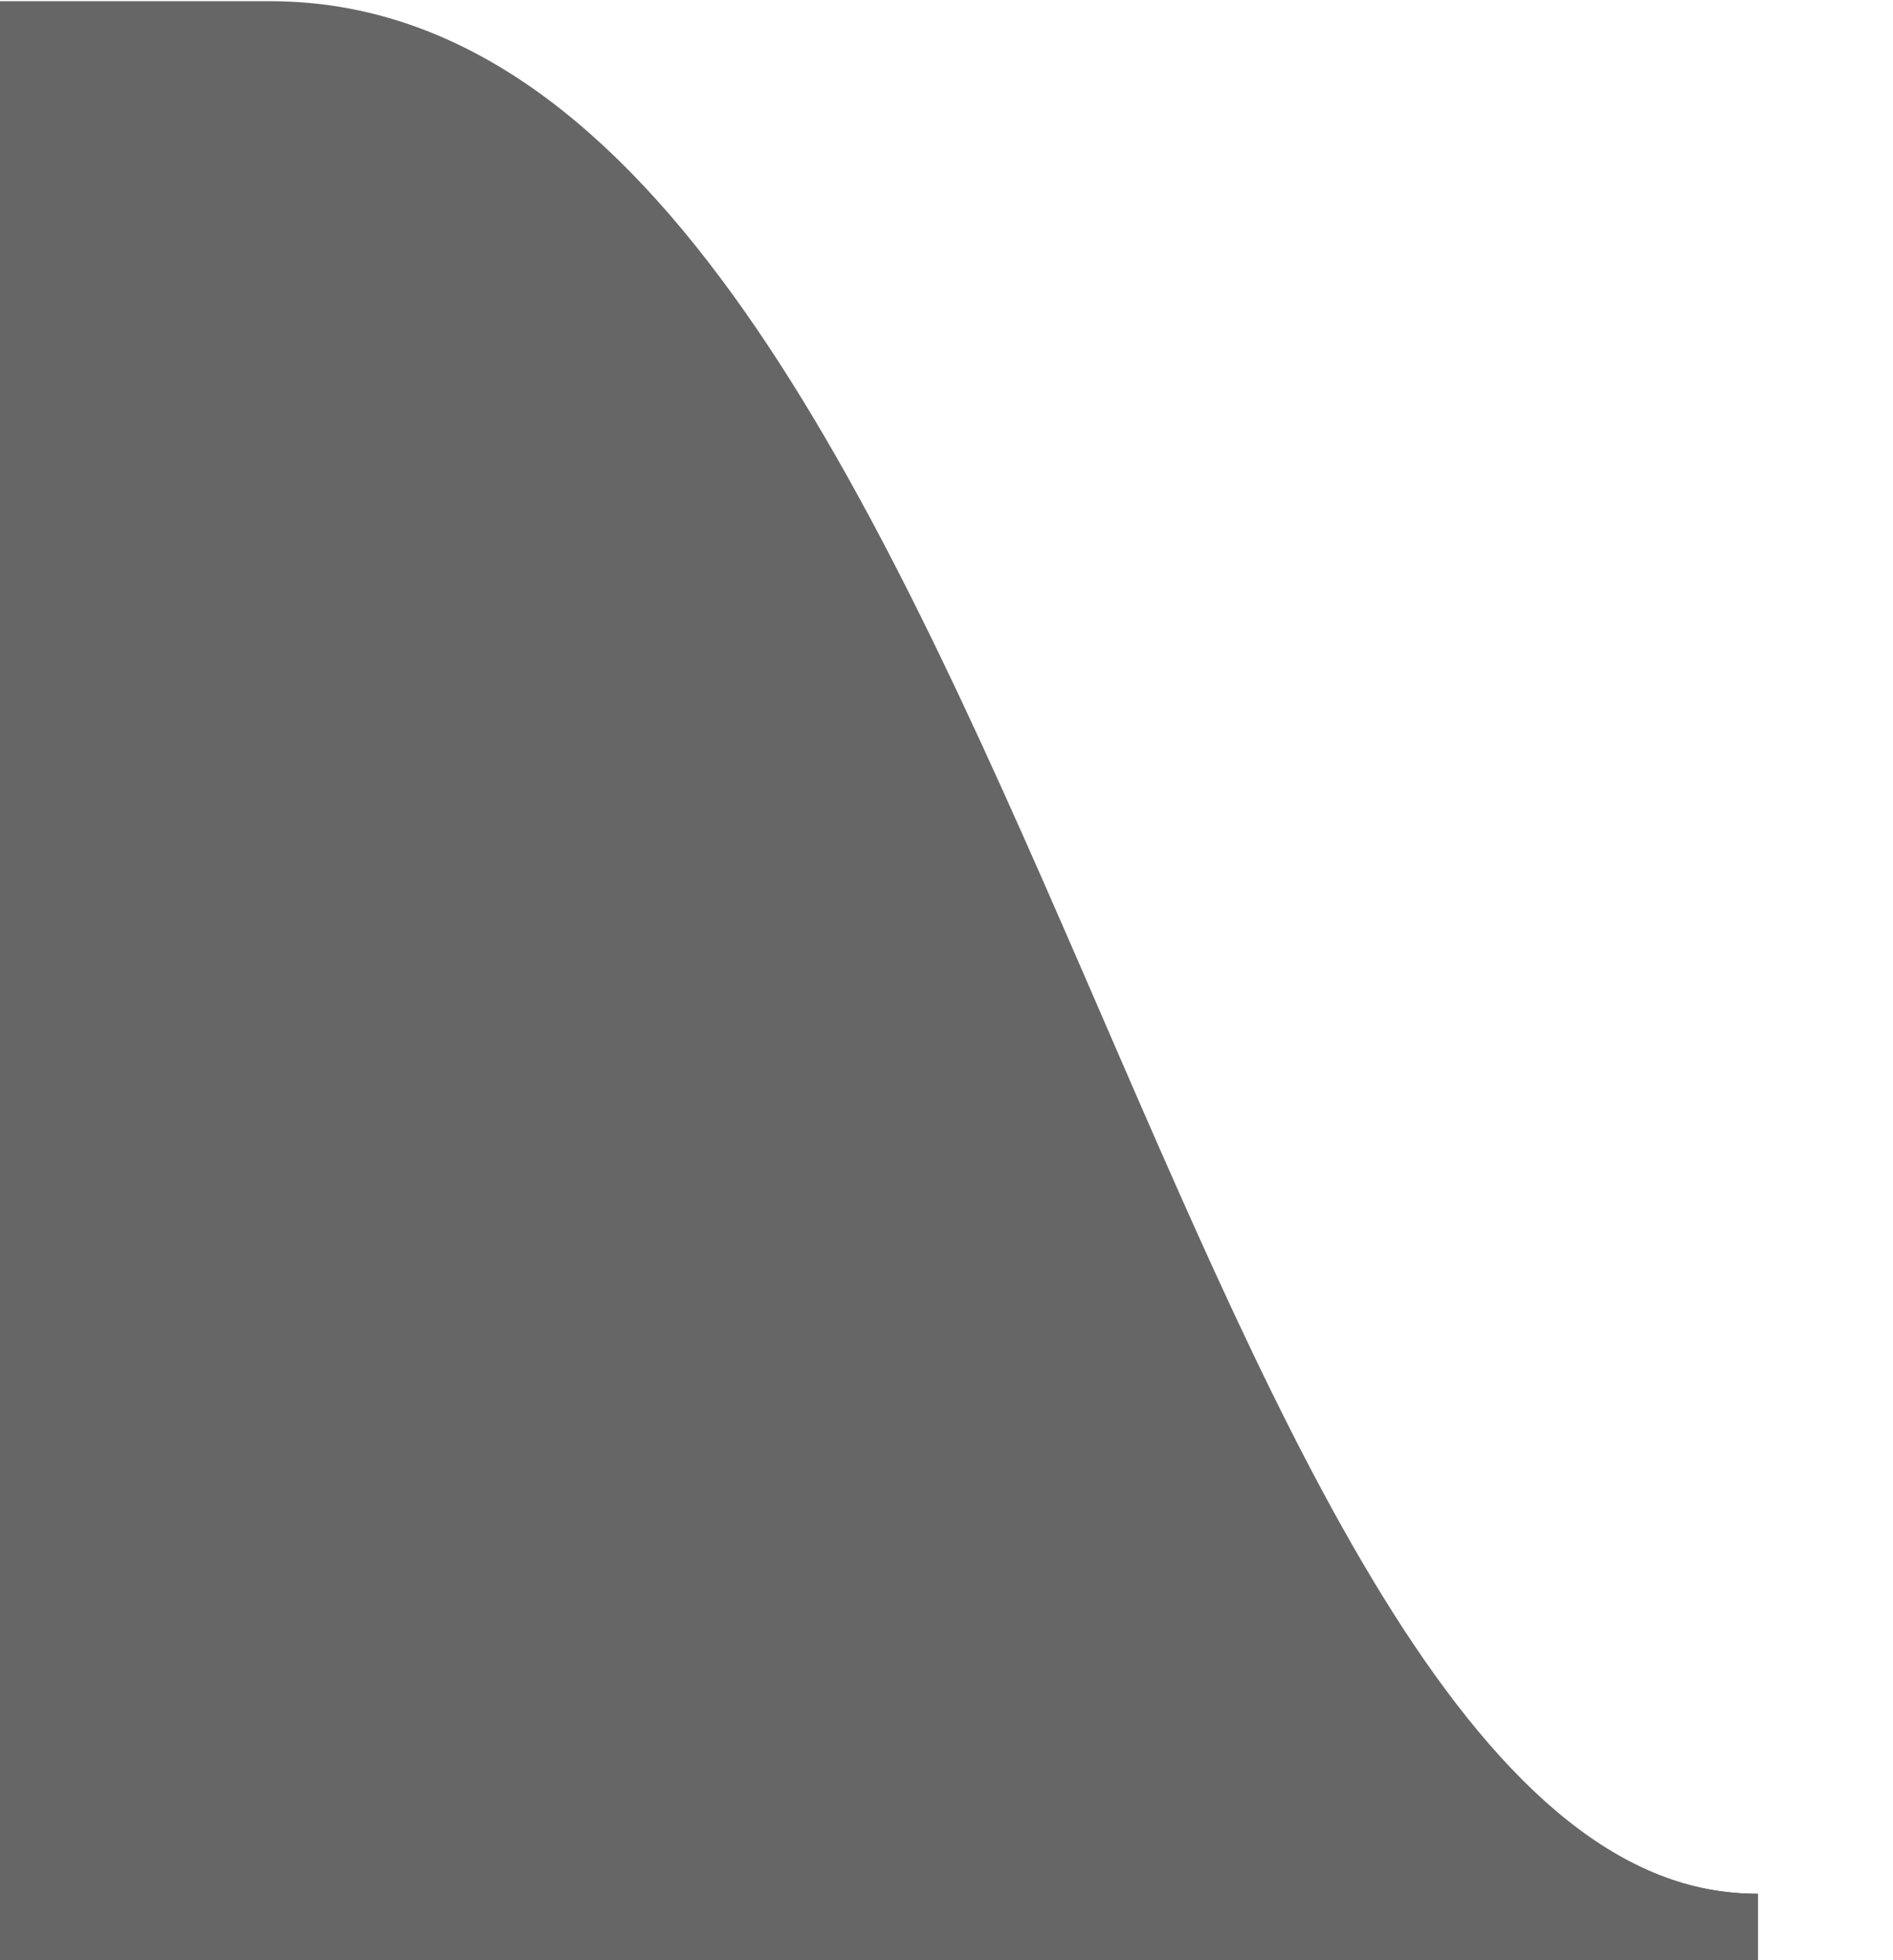 <?xml version="1.0" encoding="UTF-8" standalone="no"?>
<!-- Created with Inkscape (http://www.inkscape.org/) -->

<svg
   xmlns:dc="http://purl.org/dc/elements/1.1/"
   xmlns:cc="http://creativecommons.org/ns#"
   xmlns:rdf="http://www.w3.org/1999/02/22-rdf-syntax-ns#"
   xmlns:svg="http://www.w3.org/2000/svg"
   xmlns="http://www.w3.org/2000/svg"
   xmlns:sodipodi="http://sodipodi.sourceforge.net/DTD/sodipodi-0.dtd"
   xmlns:inkscape="http://www.inkscape.org/namespaces/inkscape"
   width="28"
   height="29"
   id="svg3913"
   version="1.1"
   inkscape:version="0.48.4 r9939"
   sodipodi:docname="tab-right.svg">
  <defs
     id="defs3915">
    <filter
       color-interpolation-filters="sRGB"
       inkscape:collect="always"
       id="filter3846"
       x="-0.021"
       width="1.042"
       y="-0.135"
       height="1.27">
      <feGaussianBlur
         inkscape:collect="always"
         stdDeviation="1.575"
         id="feGaussianBlur3848" />
    </filter>
  </defs>
  <sodipodi:namedview
     id="base"
     pagecolor="#ffffff"
     bordercolor="#666666"
     borderopacity="1.0"
     inkscape:pageopacity="0.0"
     inkscape:pageshadow="2"
     inkscape:zoom="16"
     inkscape:cx="18.016871"
     inkscape:cy="14.717113"
     inkscape:document-units="px"
     inkscape:current-layer="layer1"
     showgrid="true"
     fit-margin-top="0"
     fit-margin-left="0"
     fit-margin-right="0"
     fit-margin-bottom="0"
     inkscape:window-width="1017"
     inkscape:window-height="663"
     inkscape:window-x="0"
     inkscape:window-y="59"
     inkscape:window-maximized="0">
    <inkscape:grid
       type="xygrid"
       id="grid3936"
       empspacing="5"
       visible="true"
       enabled="true"
       snapvisiblegridlinesonly="true"
       originx="-364px"
       originy="-506.018px" />
  </sodipodi:namedview>
  <g
     inkscape:label="Layer 1"
     inkscape:groupmode="layer"
     id="layer1"
     transform="translate(-364,-517.344)">
    <g
       id="g3959"
       transform="matrix(-1,0,0,1,756,0)">
      <g
         transform="translate(-9,170.362)"
         id="g3879">
        <path
           style="fill:none;stroke:#2d2d2d;stroke-width:1px;stroke-linecap:butt;stroke-linejoin:miter;stroke-opacity:1;filter:url(#filter3846)"
           d="m 397,348.5 c -10.552,0 -12.865,27 -22,27"
           id="path3060"
           inkscape:connector-curvature="0"
           sodipodi:nodetypes="cc" />
        <path
           style="fill:#666666;fill-opacity:1;stroke:#666666;stroke-width:1px;stroke-linecap:butt;stroke-linejoin:miter;stroke-opacity:1"
           d="m 397,347.5 c -10.552,0 -12.865,28 -22,28 l 26.438,0 0,-28 z"
           id="path3056"
           inkscape:connector-curvature="0"
           sodipodi:nodetypes="scccs" />
      </g>
    </g>
  </g>
</svg>
